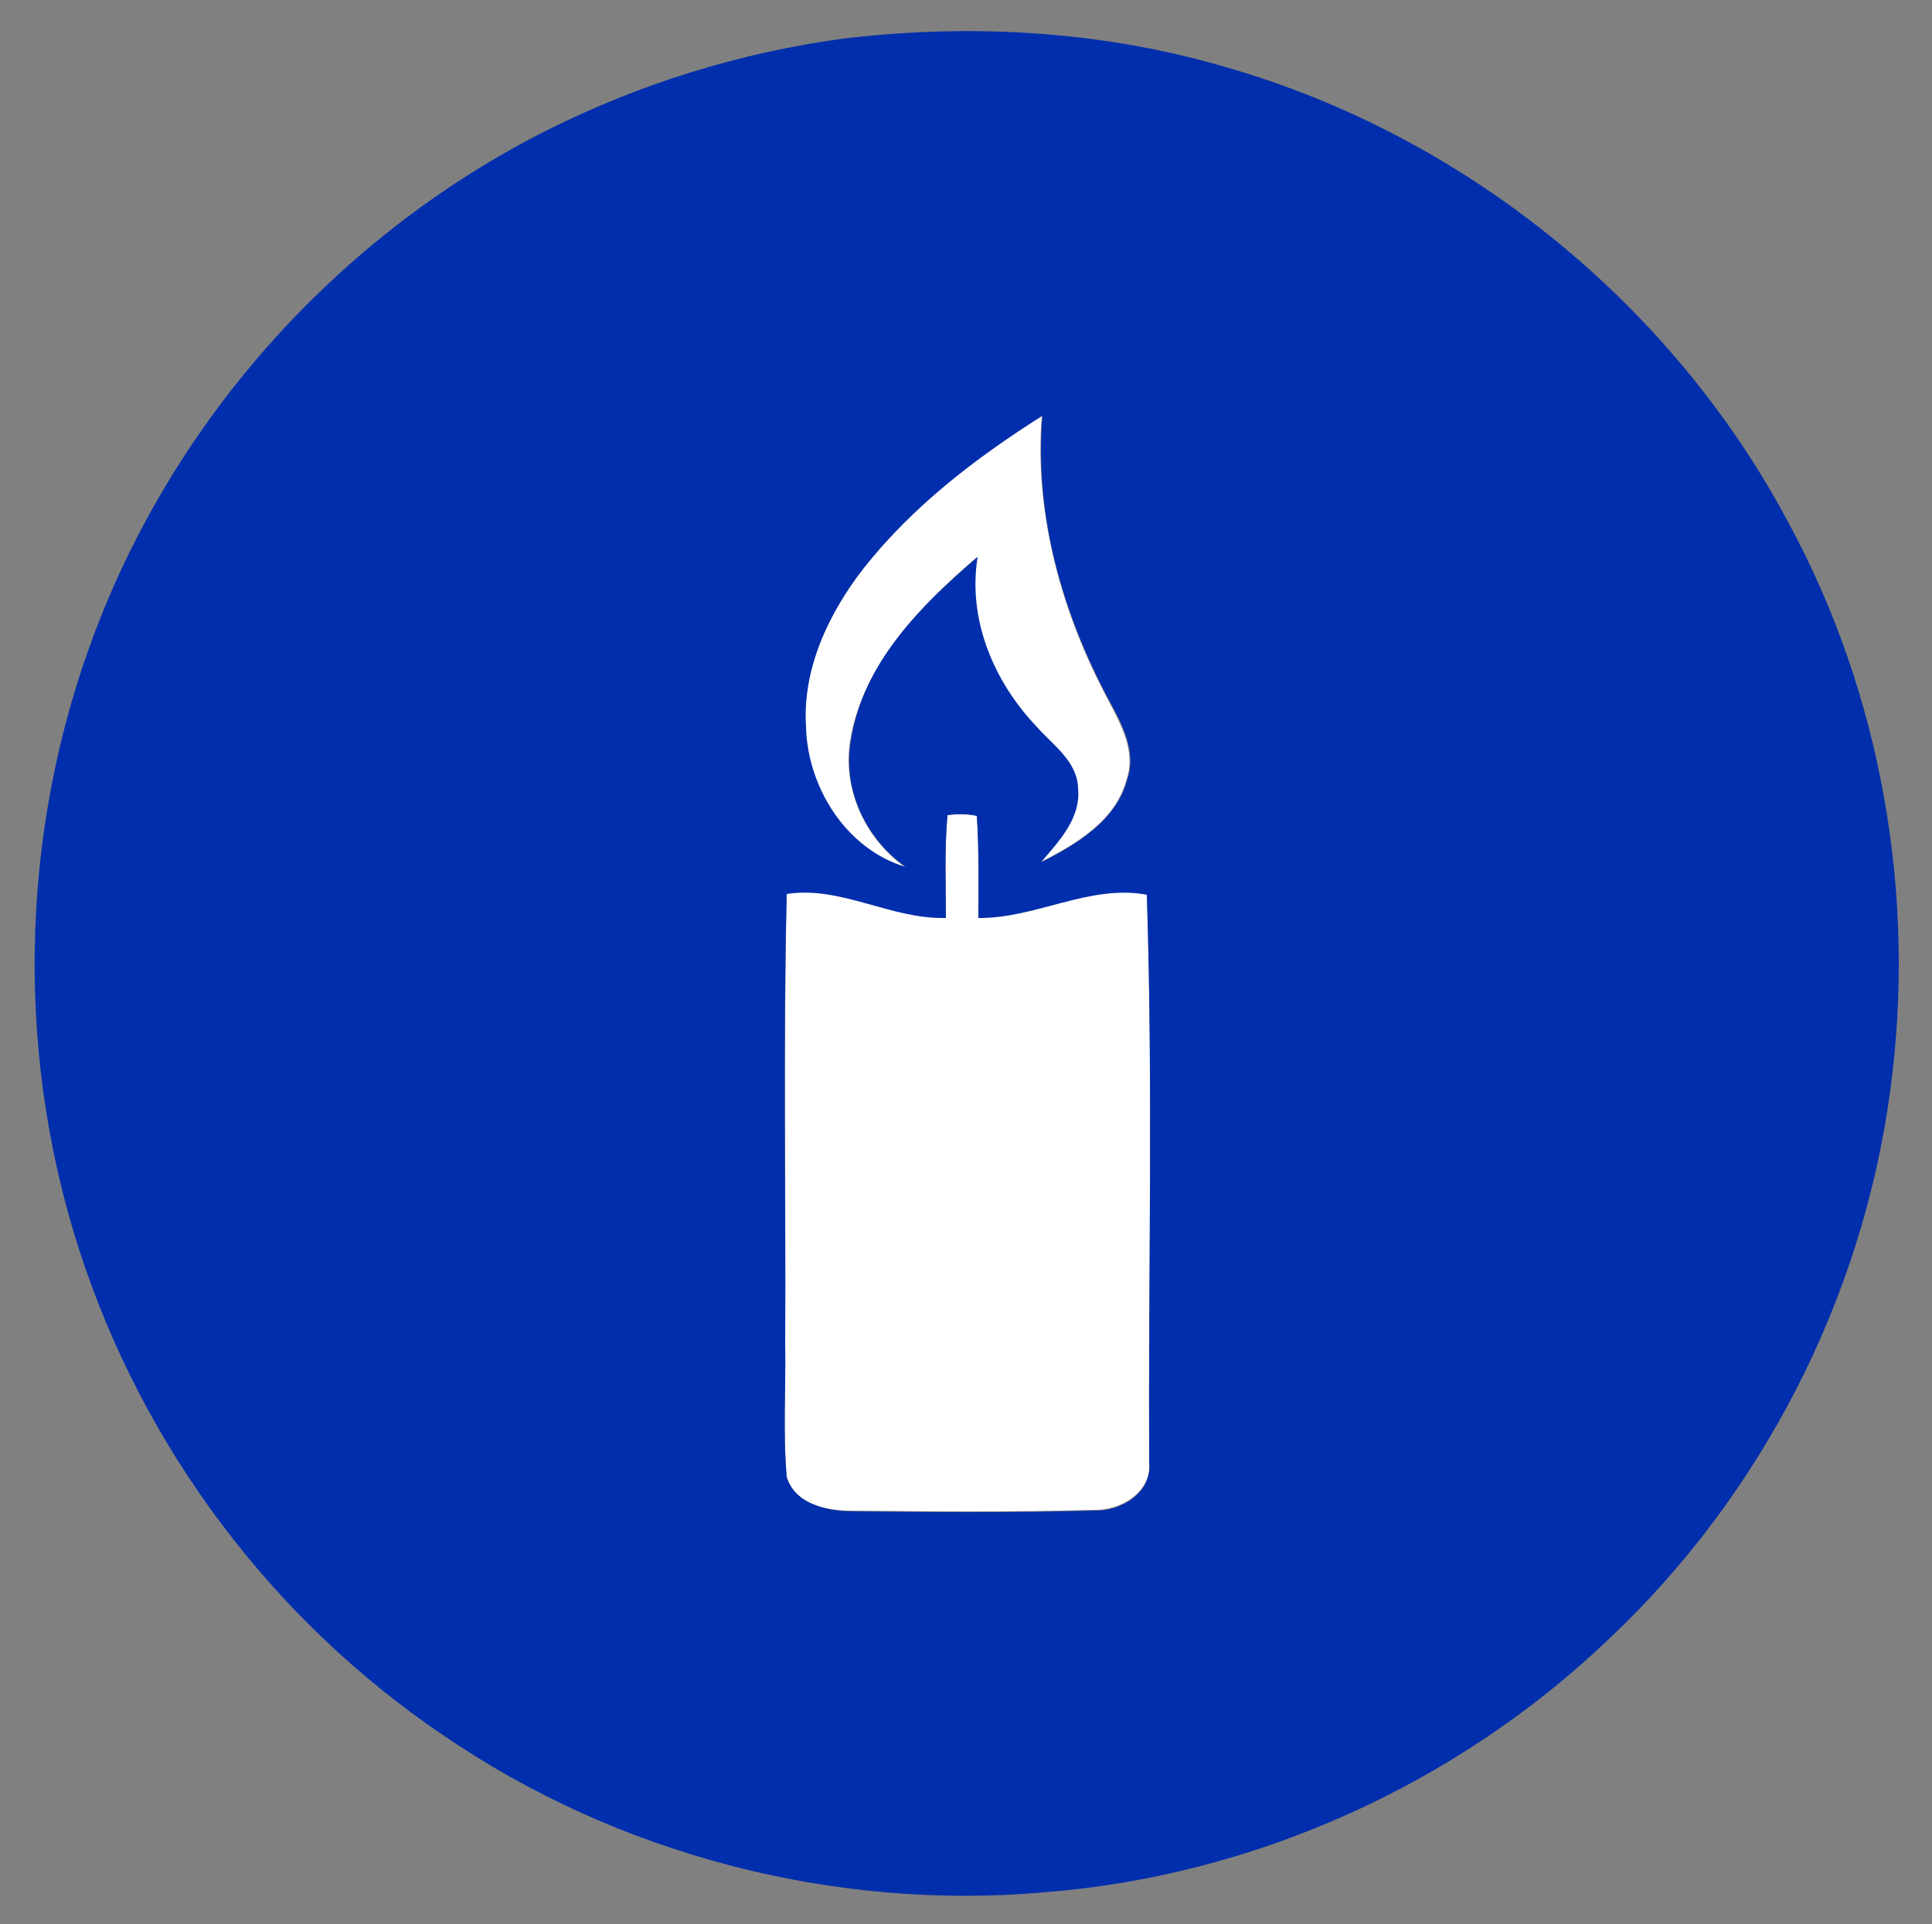 <?xml version="1.0" encoding="utf-8"?>
<!-- Generator: Adobe Illustrator 26.0.3, SVG Export Plug-In . SVG Version: 6.00 Build 0)  -->
<svg version="1.1" id="Layer_1" xmlns="http://www.w3.org/2000/svg" xmlns:xlink="http://www.w3.org/1999/xlink" x="0px" y="0px"
	 viewBox="0 0 250 249" style="enable-background:new 0 0 250 249;" xml:space="preserve">
<rect x="0" y="0" width="250" height="249" fill="#808080" stroke="none"/>
<style type="text/css">
	.st0{fill:#FFFFFF;}
	.st1{fill:#002EAC;}
</style>
<g id="_x23_ffffffff">
	<path class="st0" d="M111.7,73.6c6.3-8,14.5-14.4,23.1-19.8c-1,12.8,2.6,25.6,8.6,36.8c1.6,3.1,3.6,6.6,2.4,10.2
		c-1.4,5.4-6.5,8.4-11.2,10.8c2.3-2.7,5.2-5.7,4.8-9.6c-0.1-3.5-3.3-5.6-5.4-8c-5.5-5.8-8.9-13.8-7.6-21.9
		c-7.3,6.3-14.8,13.9-16.4,23.8c-1,6.3,2,12.7,7.1,16.3c-7.8-2.2-12.7-10.2-12.9-18.1C103.8,86.6,107.2,79.4,111.7,73.6z"/>
	<path class="st0" d="M122.6,105.5c1.3-0.2,2.6-0.1,3.8,0c0.3,4.4,0.2,8.8,0.2,13.2c7.4,0,14.3-4.4,21.8-3
		c0.8,24.4,0.2,48.9,0.3,73.3c0.5,4-3.6,6.5-7.1,6.4c-10.5,0.3-21.1,0.2-31.6,0.1c-3.2,0-7.2-0.9-8.2-4.4
		c-0.5-5.7-0.1-11.4-0.2-17.2c0.1-19.4-0.2-38.9,0.2-58.3c7-1.1,13.5,3.3,20.6,3.1C122.4,114.3,122.2,109.9,122.6,105.5z"/>
</g>
<g id="_x23_002eacff">
	<path class="st1" d="M109.1,5c16.7-2,33.8-1,49.9,3.8c30.7,8.9,57.4,30.6,72.4,58.8c12.1,22.3,16.6,48.4,13.2,73.5
		c-3.6,27-16.7,52.5-36.5,71.1c-19.7,18.8-45.9,30.6-73,32.7c-27.2,2.4-55.2-4.9-77.7-20.3c-22.1-14.9-38.9-37.3-47.1-62.7
		c-8.7-26.8-7.6-56.6,3-82.7C24.2,52.3,45,29.8,70.9,16.8C82.9,10.8,95.8,6.8,109.1,5 M111.7,73.6c-4.5,5.8-7.9,13-7.4,20.5
		c0.2,7.8,5.2,15.8,12.9,18.1c-5.1-3.6-8.2-10-7.1-16.3c1.5-10,9-17.5,16.4-23.8c-1.3,8.1,2.1,16.1,7.6,21.9c2.1,2.4,5.3,4.5,5.4,8
		c0.4,3.9-2.5,6.9-4.8,9.6c4.6-2.3,9.8-5.4,11.2-10.8c1.2-3.6-0.7-7.1-2.4-10.2c-6-11.2-9.7-24-8.6-36.8
		C126.2,59.3,118,65.6,111.7,73.6 M122.6,105.5c-0.4,4.4-0.2,8.9-0.2,13.3c-7.1,0.2-13.6-4.2-20.6-3.1c-0.5,19.4-0.1,38.9-0.2,58.3
		c0.1,5.7-0.3,11.4,0.2,17.2c1.1,3.4,5,4.3,8.2,4.4c10.5,0.1,21,0.2,31.6-0.1c3.6,0.1,7.6-2.4,7.1-6.4c-0.1-24.4,0.5-48.9-0.3-73.3
		c-7.4-1.4-14.4,3.1-21.8,3c0-4.4,0.1-8.8-0.2-13.2C125.1,105.3,123.8,105.3,122.6,105.5z"/>
</g>
</svg>
